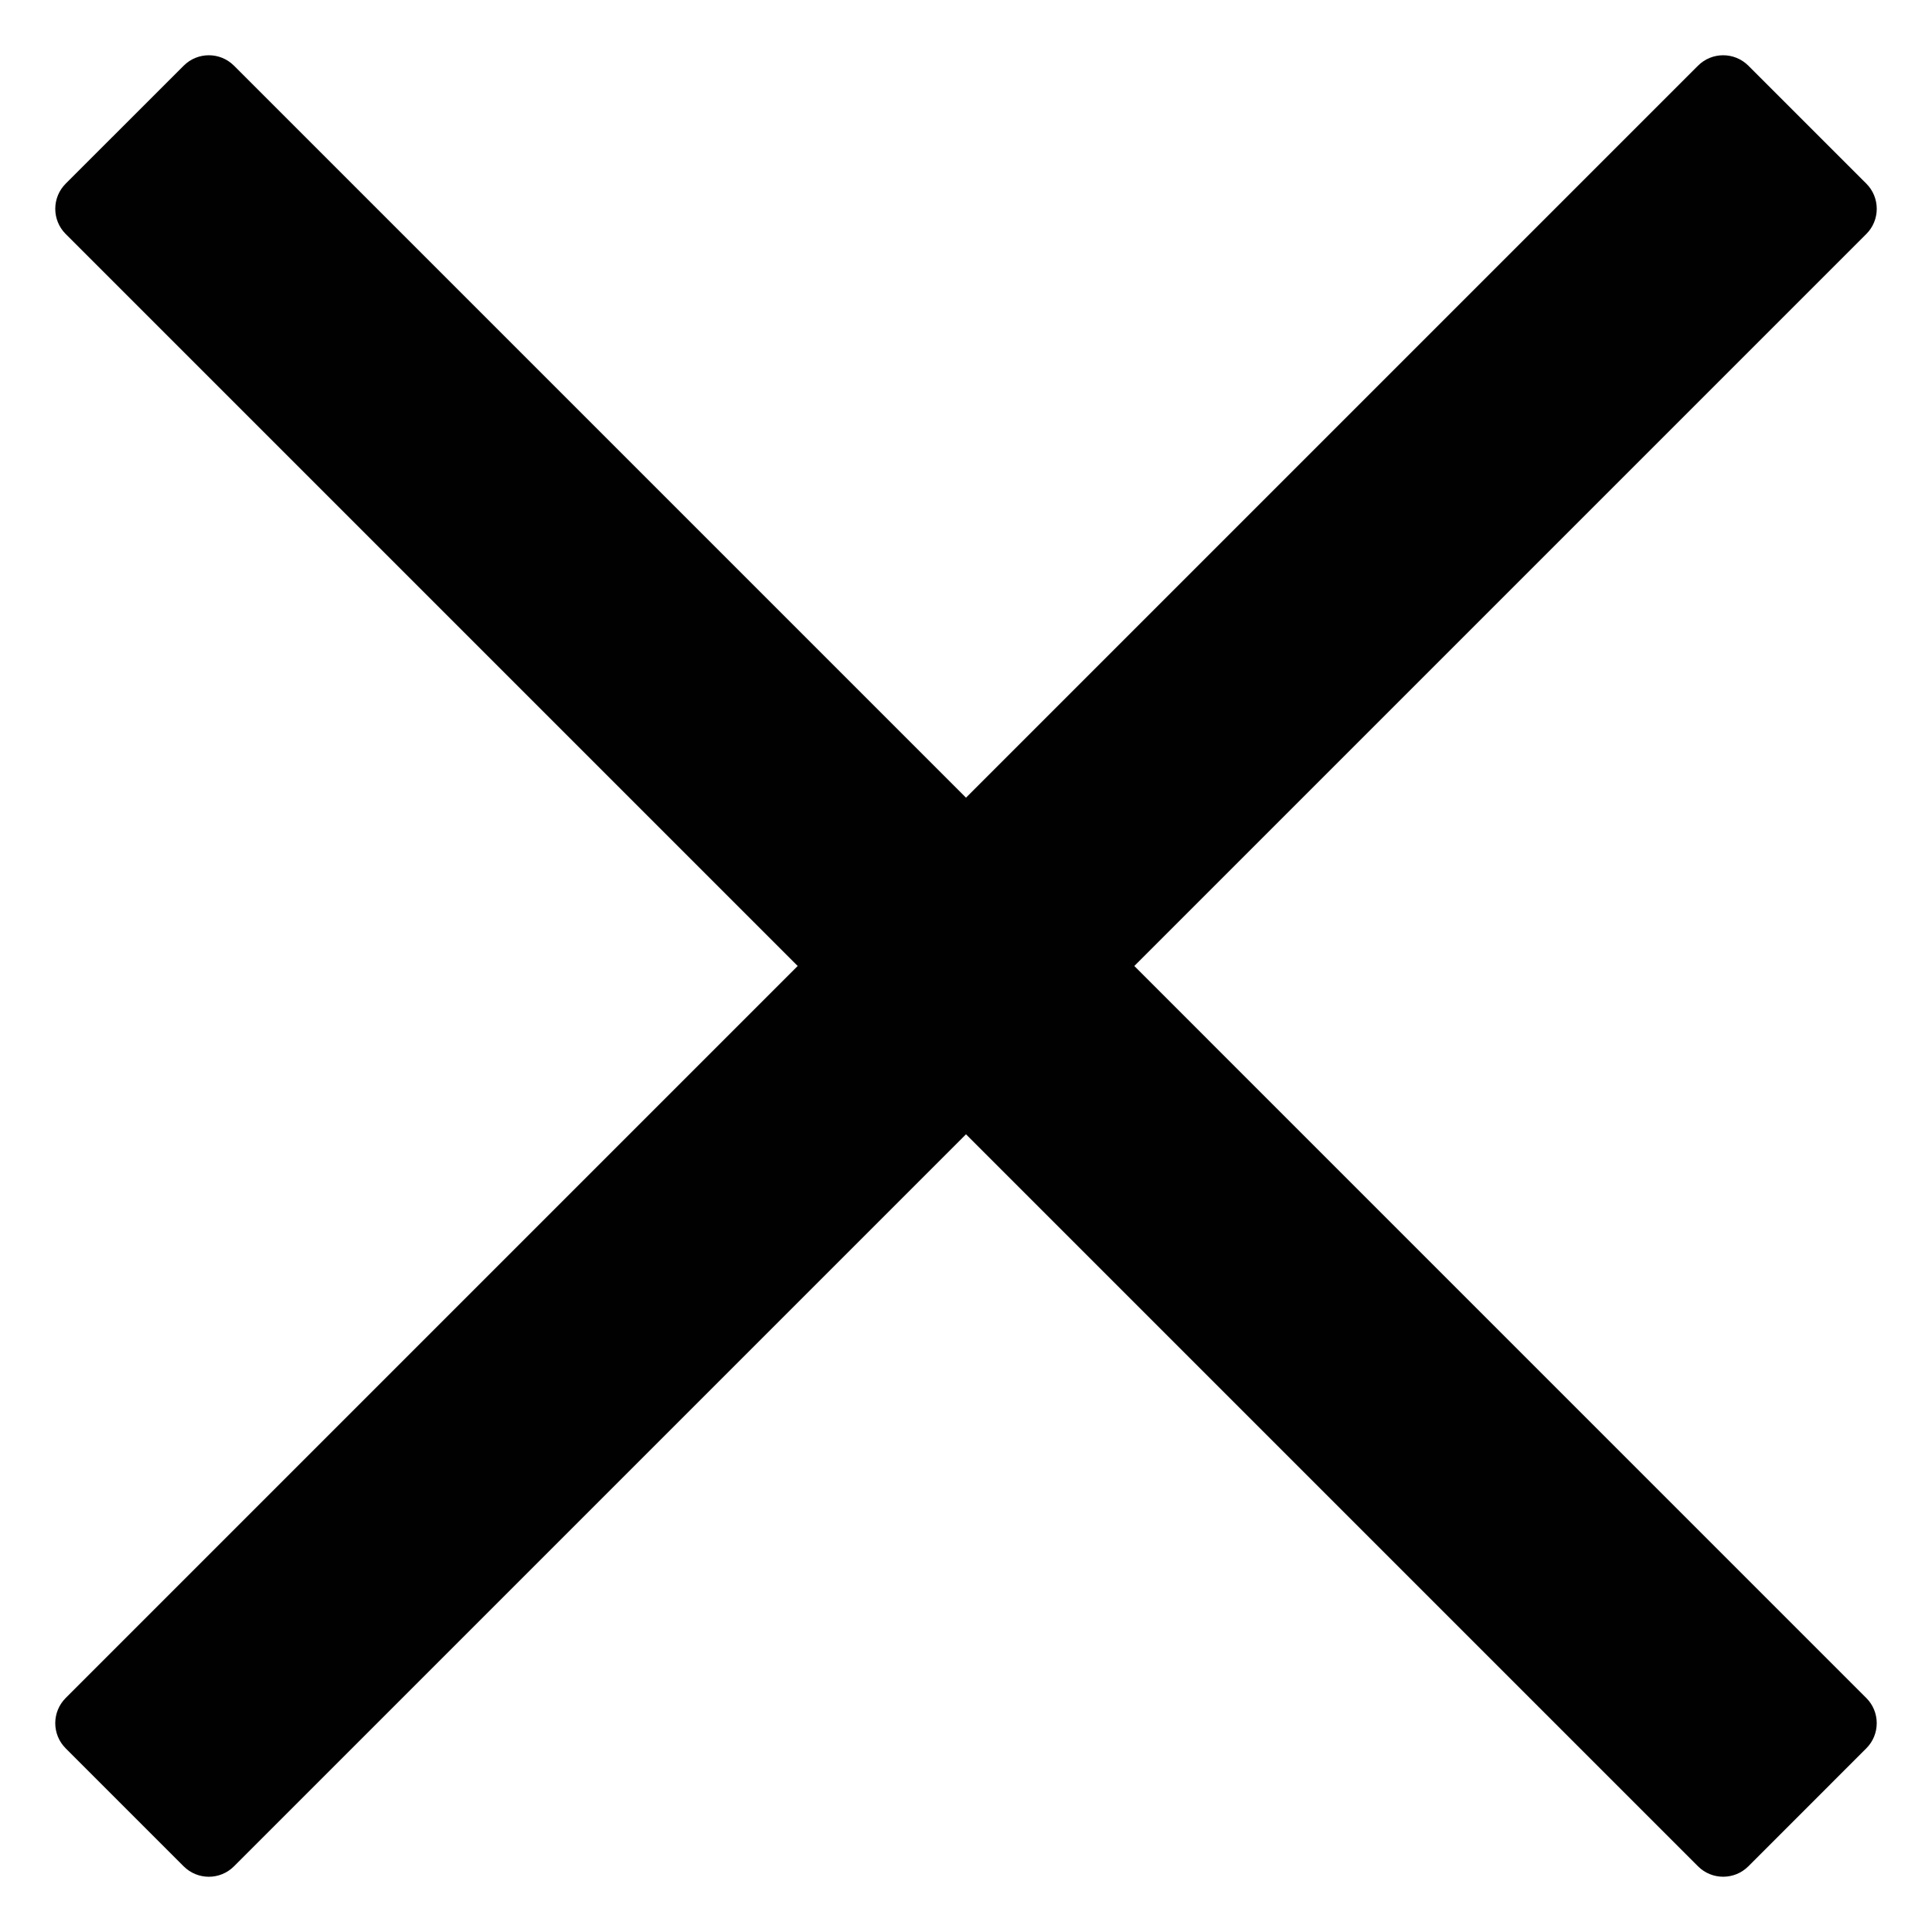 <?xml version="1.0" encoding="utf-8"?>
<!-- Generator: Adobe Illustrator 15.1.0, SVG Export Plug-In . SVG Version: 6.00 Build 0)  -->
<!DOCTYPE svg PUBLIC "-//W3C//DTD SVG 1.1//EN" "http://www.w3.org/Graphics/SVG/1.1/DTD/svg11.dtd">
<svg version="1.1" id="Layer_1" xmlns="http://www.w3.org/2000/svg" xmlns:xlink="http://www.w3.org/1999/xlink" x="0px" y="0px"
	 width="100px" height="100px" viewBox="0 0 100 100" enable-background="new 0 0 100 100" xml:space="preserve">
<path fill="#010101" d="M87.888,3.4L50,41.288L12.112,3.4c-0.719-0.72-1.886-0.72-2.604,0L3.4,9.506
	c-0.719,0.72-0.719,1.886,0,2.606L41.288,50L3.4,87.888c-0.72,0.72-0.72,1.887,0,2.606L9.506,96.6c0.72,0.721,1.886,0.721,2.606,0
	L50,58.712l37.887,37.887c0.721,0.72,1.888,0.72,2.607,0.001l6.105-6.106c0.72-0.719,0.72-1.887,0-2.606L58.712,50L96.6,12.112
	c0.72-0.72,0.72-1.887,0.002-2.606L90.495,3.4C89.774,2.68,88.607,2.68,87.888,3.4z"/>
</svg>
